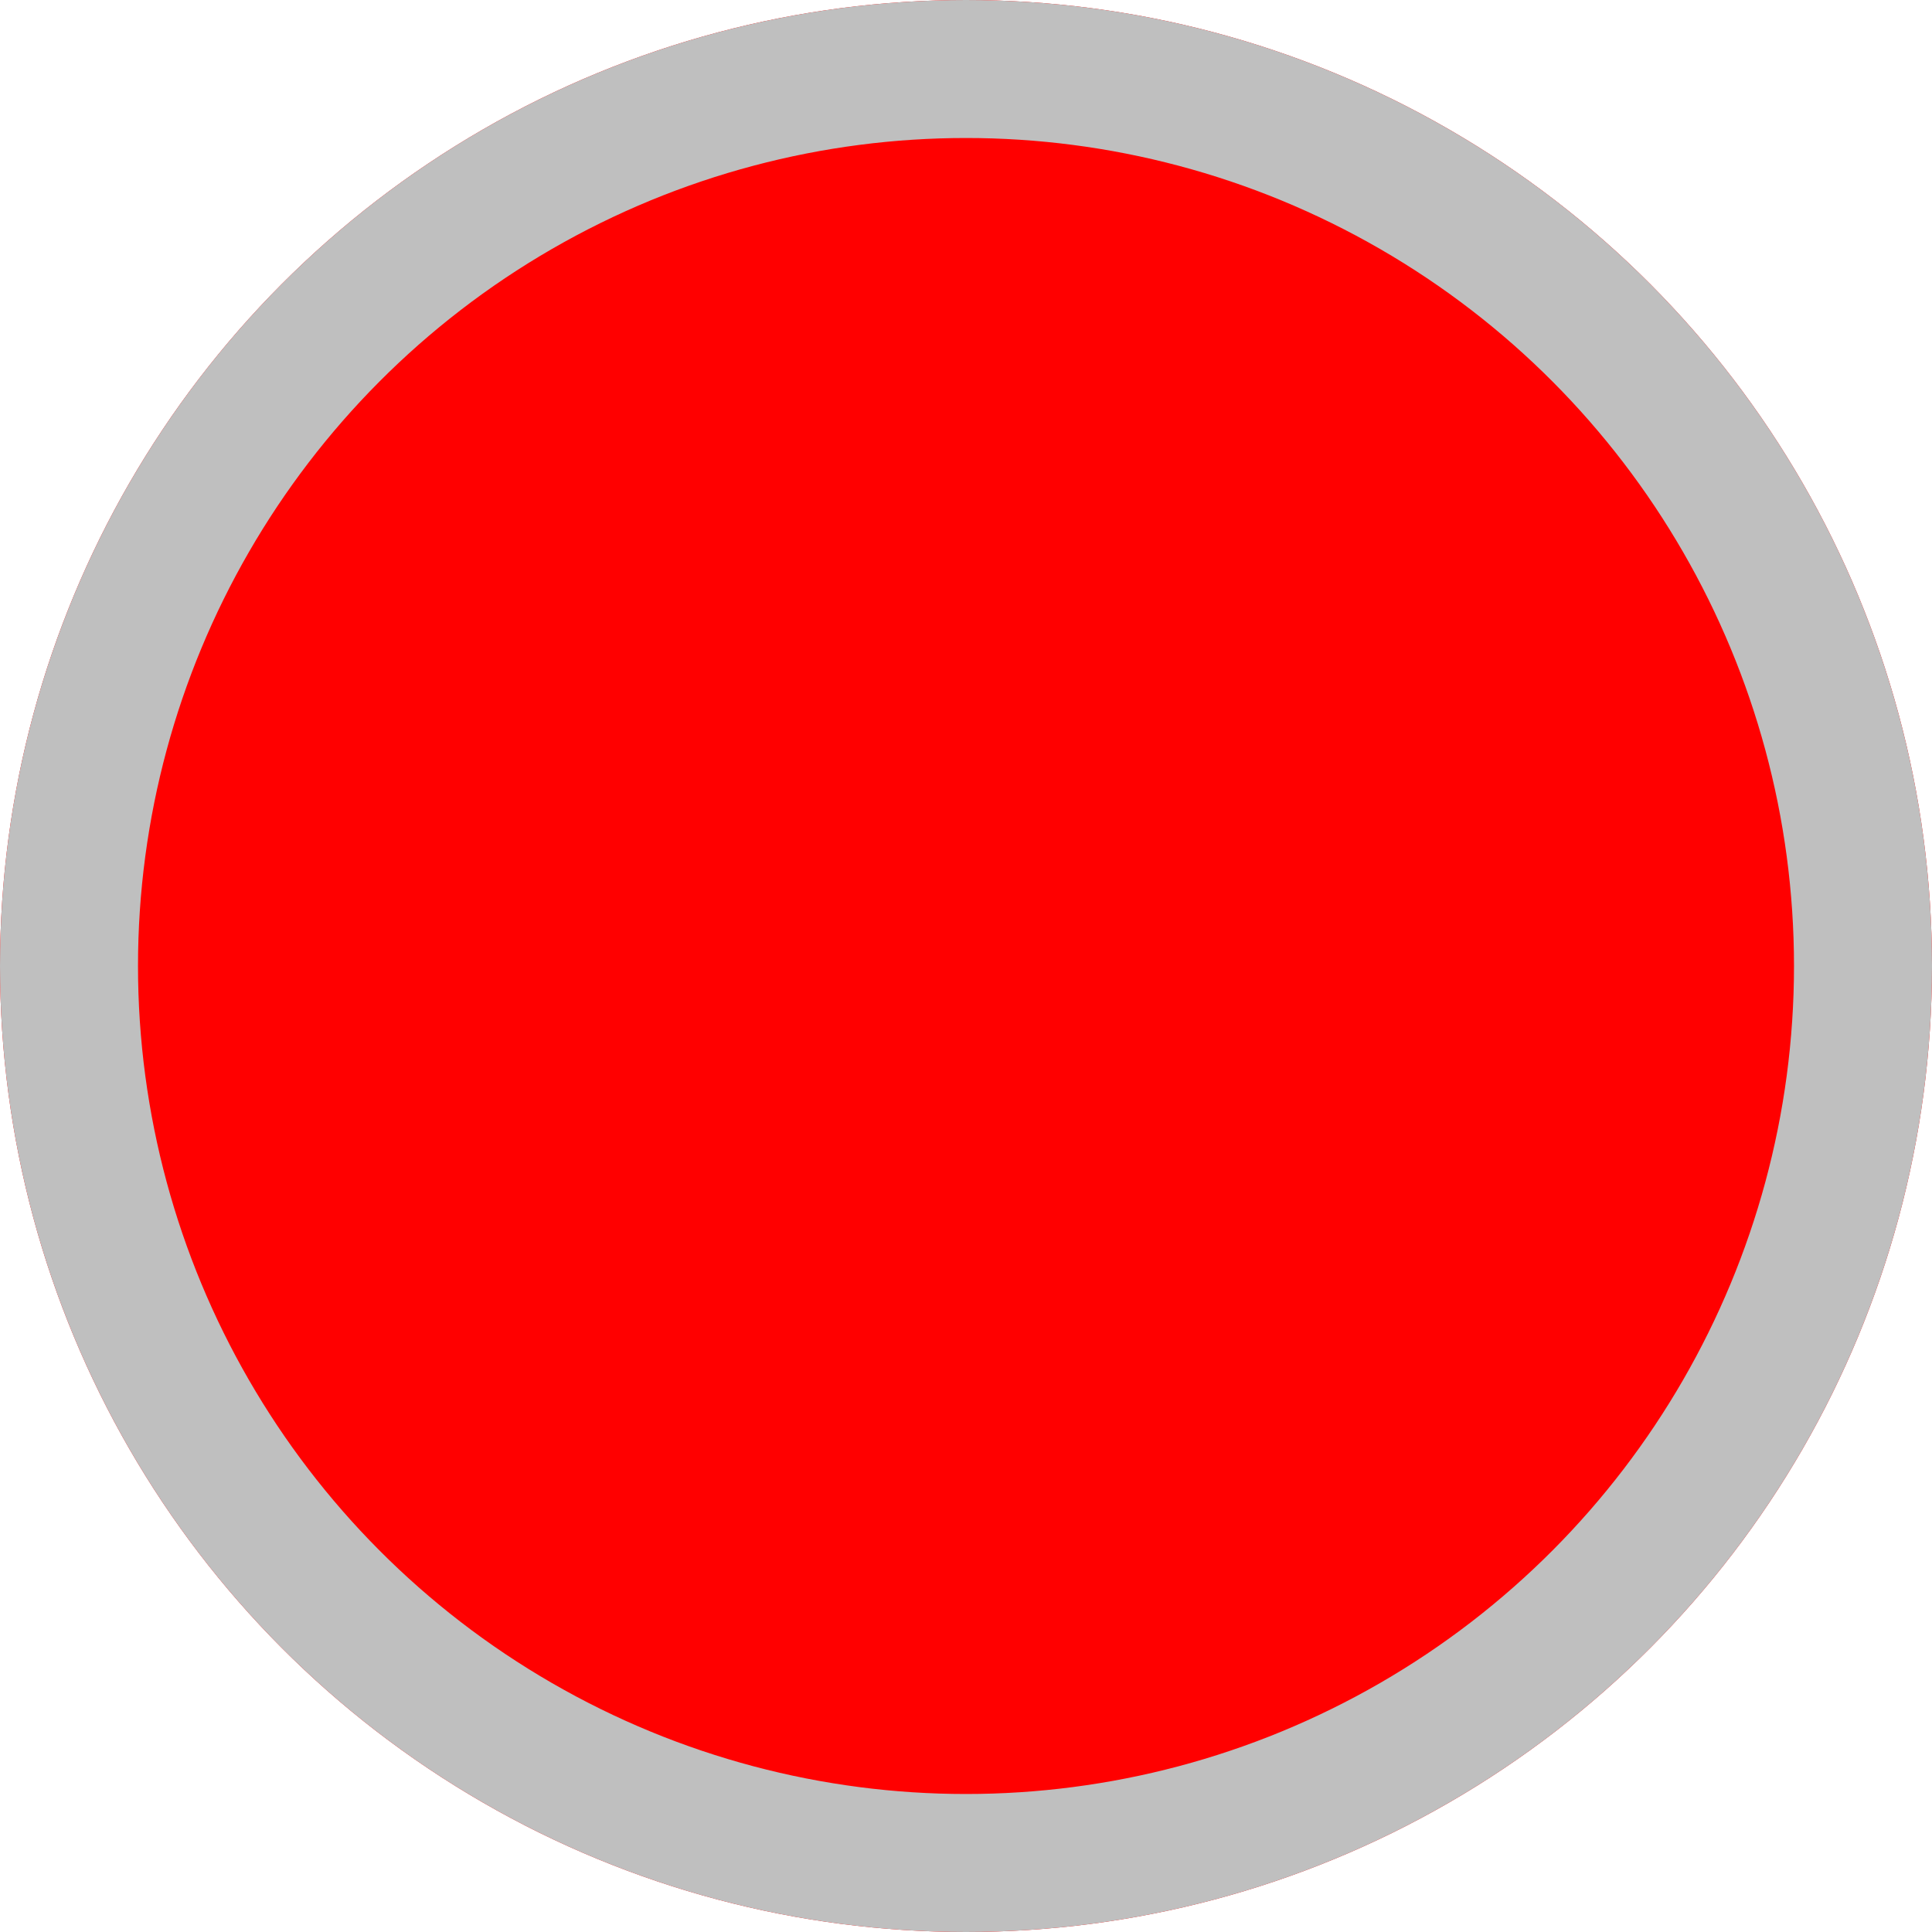 <svg xmlns="http://www.w3.org/2000/svg" width="14" height="14" viewBox="0 0 14 14"><defs><style>.a{fill:red;stroke:#bfbfbf;}.b{stroke:none;}.c{fill:none;}</style></defs><g class="a"><circle class="b" cx="7" cy="7" r="7"/><circle class="c" cx="7" cy="7" r="6.5"/></g></svg>